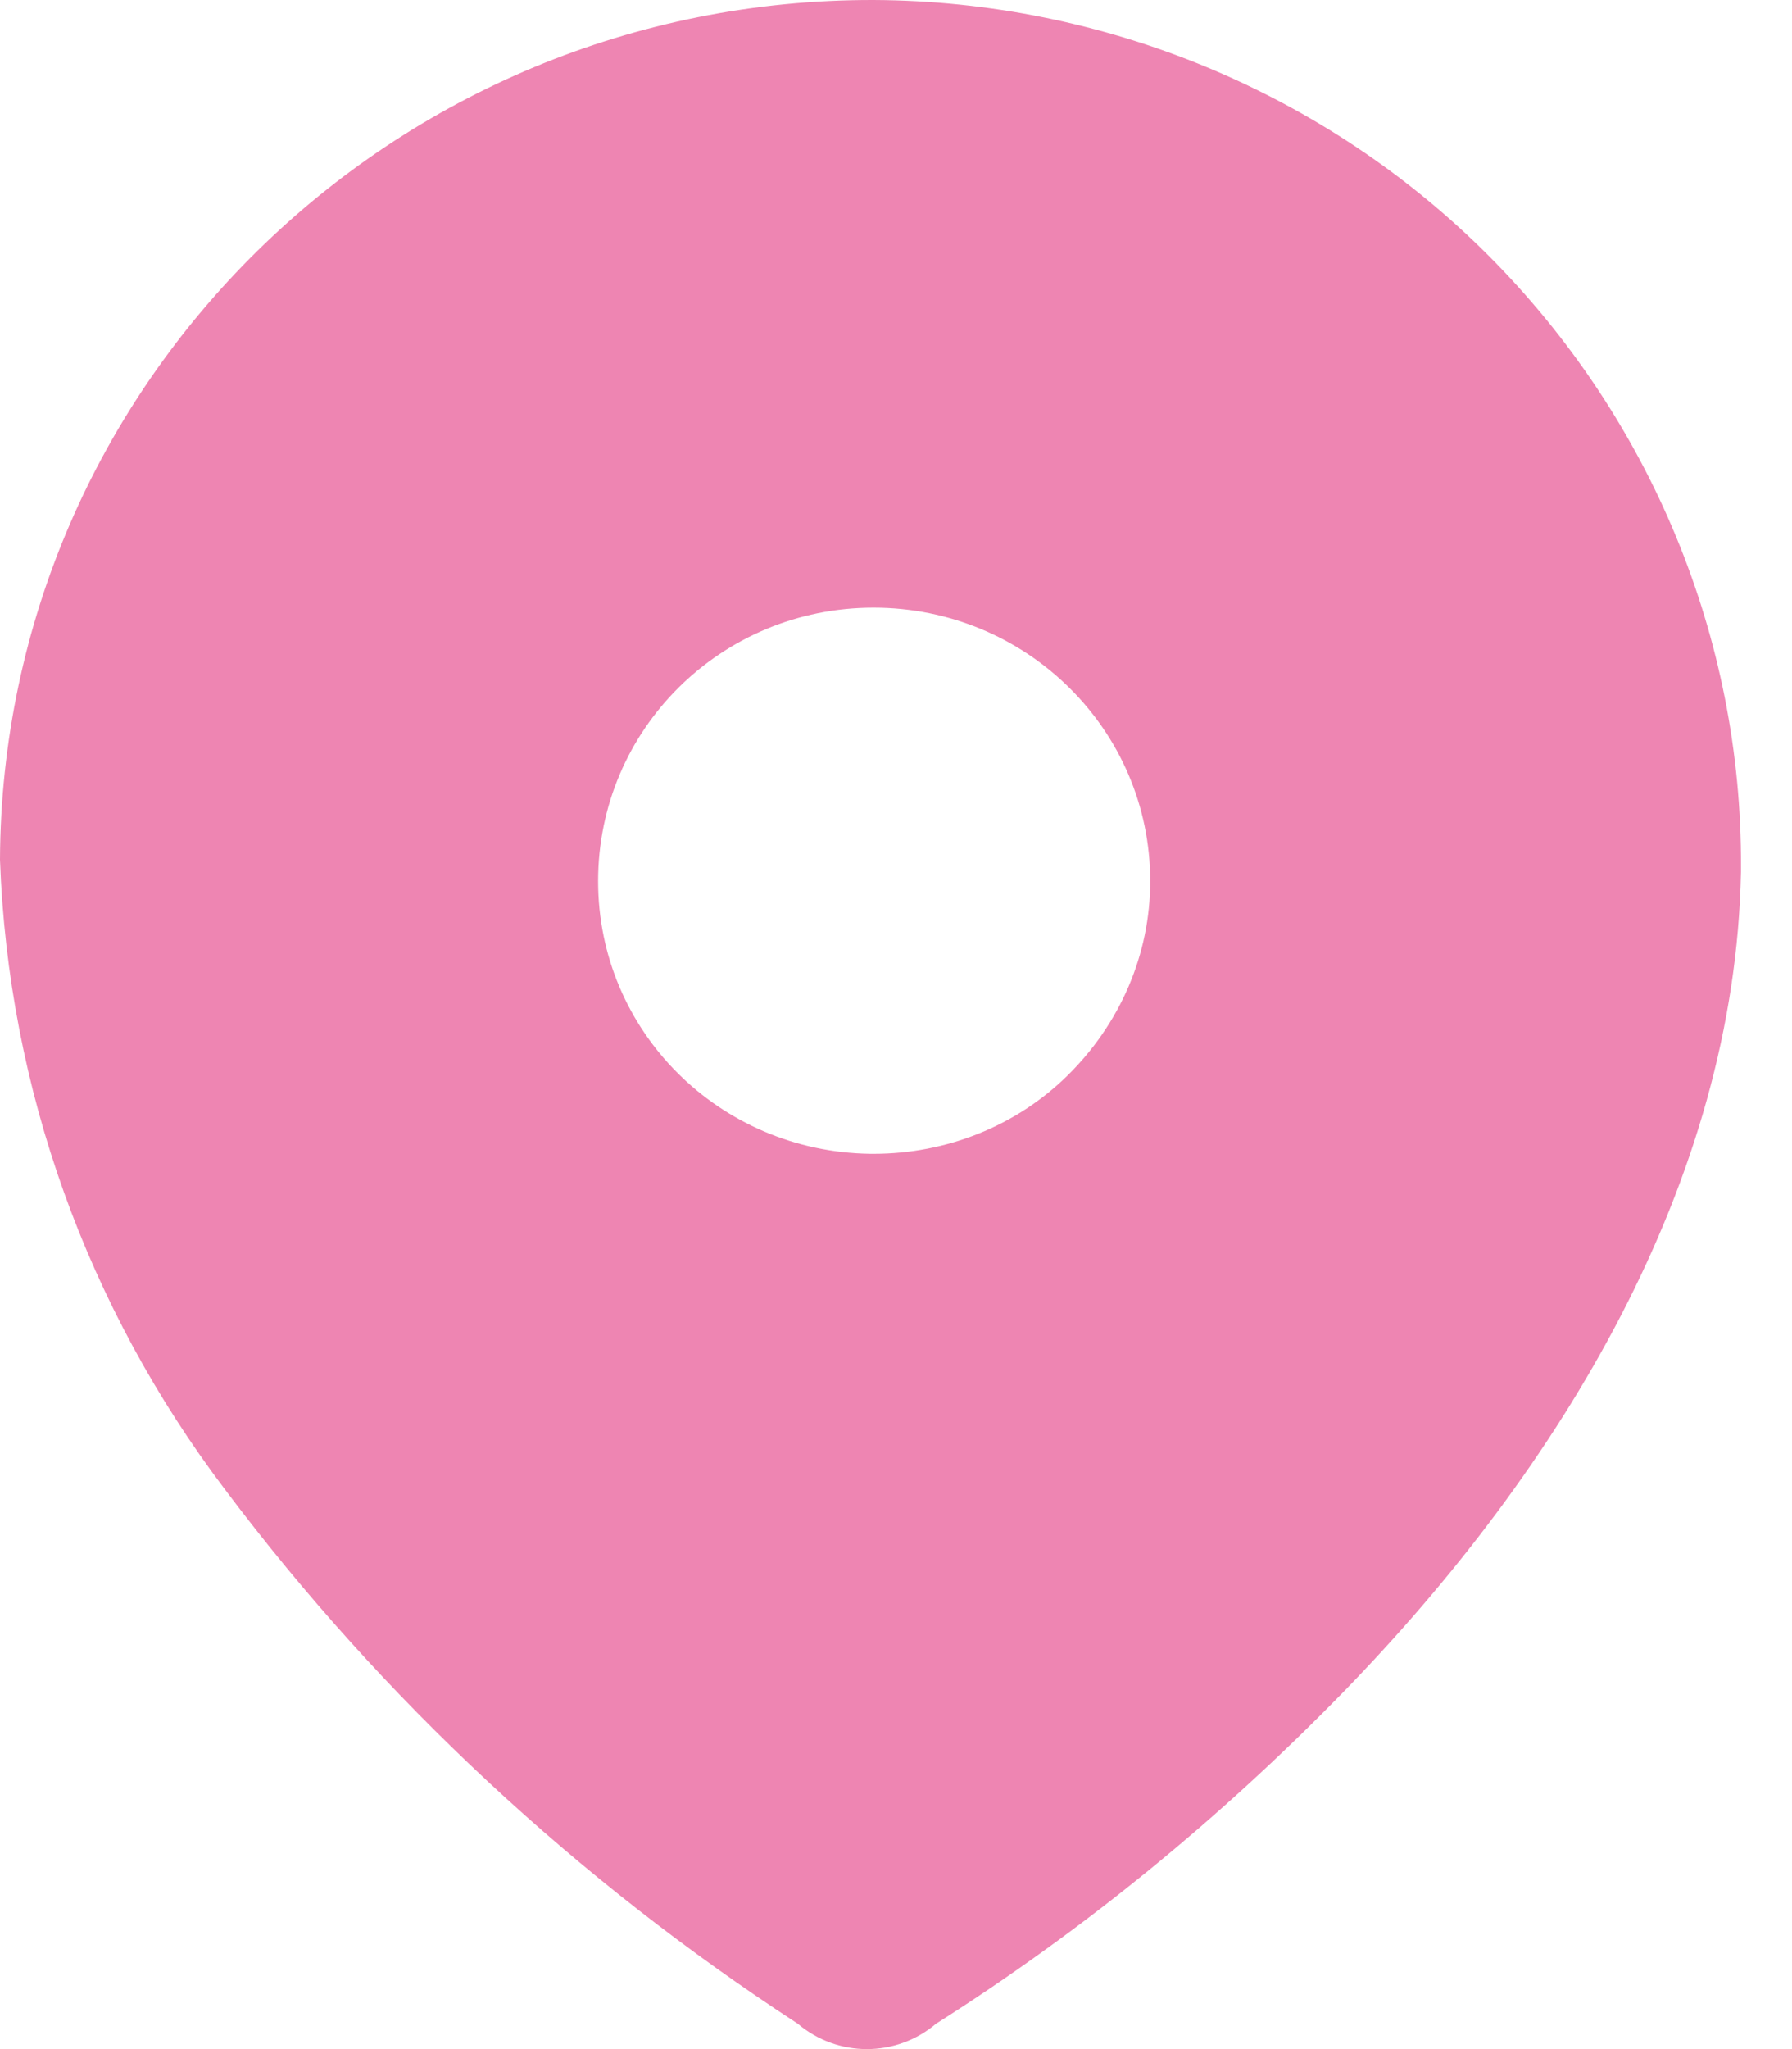<svg width="21" height="24" viewBox="0 0 21 24" fill="none" xmlns="http://www.w3.org/2000/svg">
<path fill-rule="evenodd" clip-rule="evenodd" d="M10.237 2.39472e-05C12.95 0.012 15.542 1.092 17.438 2.988C19.346 4.897 20.415 7.477 20.402 10.153V10.213C20.331 13.85 18.29 17.198 15.746 19.814C14.306 21.291 12.71 22.599 10.969 23.703C10.501 24.099 9.817 24.099 9.349 23.703C6.769 22.023 4.489 19.91 2.64 17.45C1.02 15.314 0.096 12.746 0 10.069C0.024 4.489 4.609 -0.012 10.237 2.39472e-05ZM10.237 13.514C11.089 13.514 11.905 13.19 12.505 12.602C13.13 11.989 13.479 11.175 13.479 10.321C13.479 8.545 12.025 7.117 10.237 7.117C8.449 7.117 7.009 8.545 7.009 10.321C7.009 12.075 8.425 13.49 10.201 13.514H10.237Z" fill="#EE85B2"/>
</svg>
